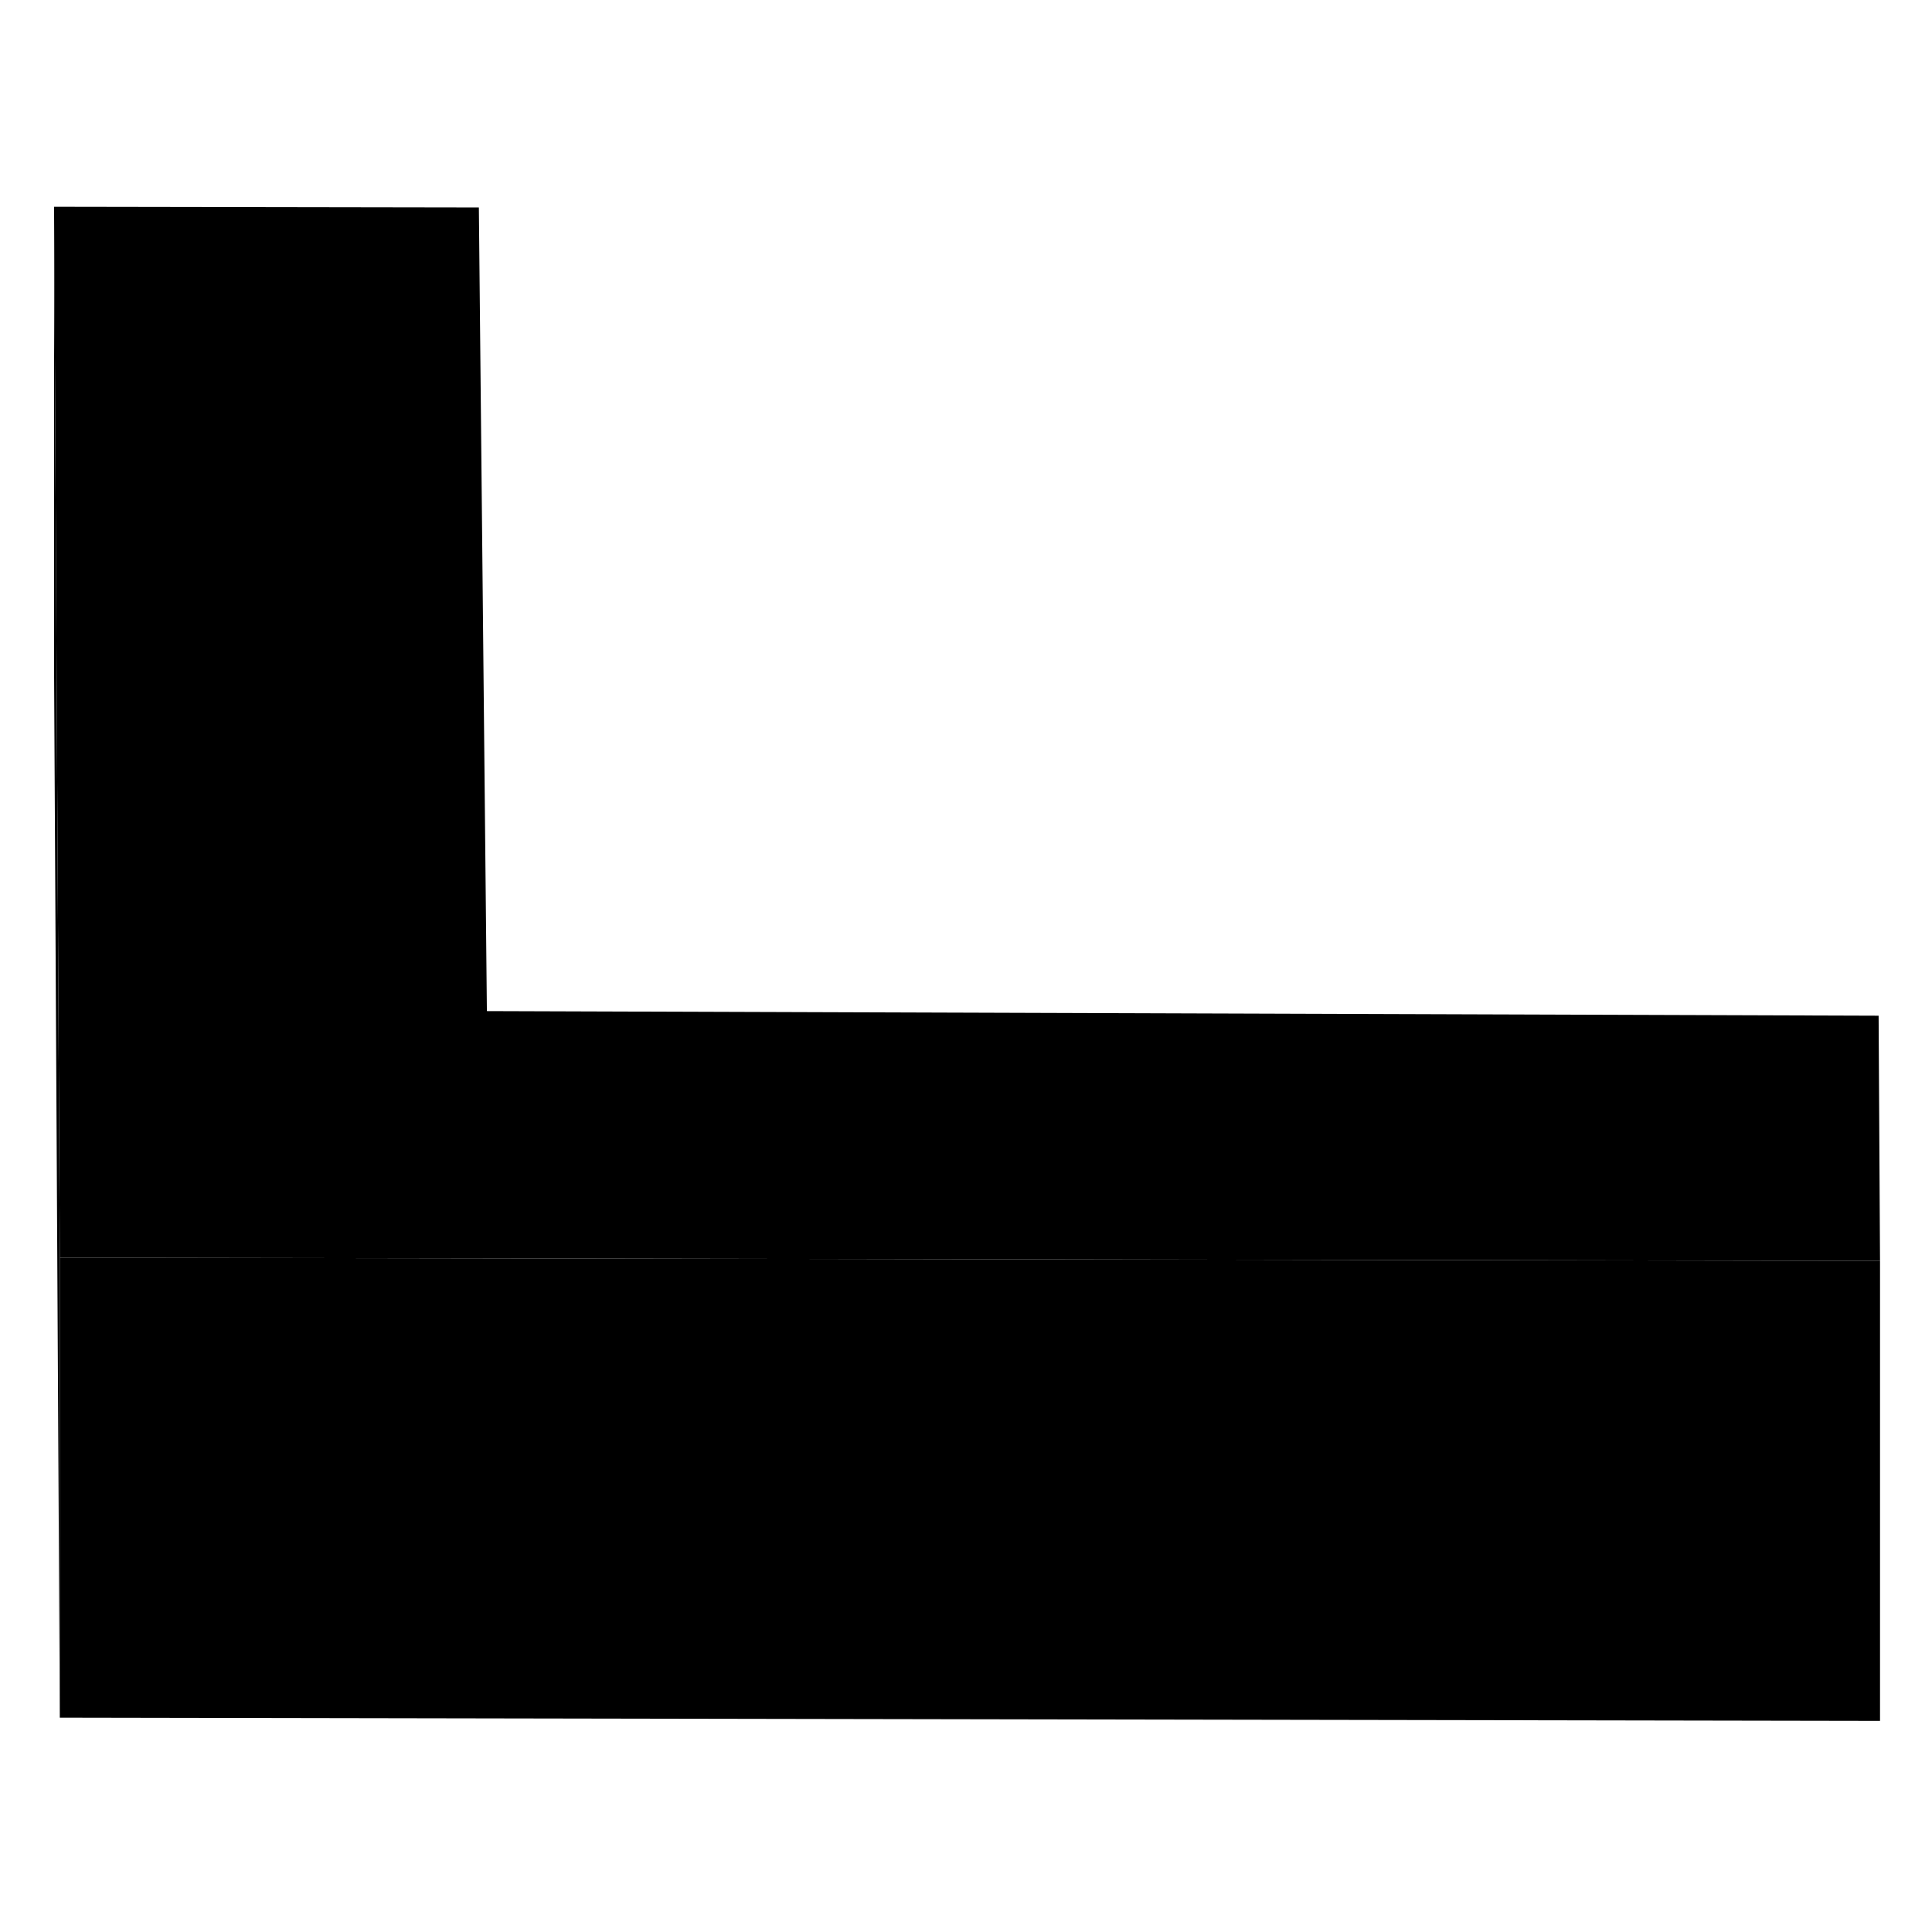 <svg width="48" height="48" viewBox="0 0 84 70" class="pr-icon-iso-duotone-secondary" xmlns="http://www.w3.org/2000/svg"
     stroke-width="1px" stroke-linecap="round" stroke-linejoin="round">
    <path d="M81.74 47.821V67.821L2.6 67.681V47.681L21.08 47.711L81.74 47.821Z" class="pr-icon-iso-duotone-primary-stroke" stroke-linejoin="round"/>
    <path d="M81.74 47.821L21.08 47.711L2.6 47.681L2.459 21.991L2.35 1.991L20.82 2.021L21.169 36.961L81.679 37.161L81.74 47.821Z" class="pr-icon-iso-duotone-primary-stroke" stroke-linejoin="round"/>
    <path d="M2.6 47.681V67.681L2.35 21.991V1.991L2.459 21.991L2.6 47.681Z" class="pr-icon-iso-duotone-primary-stroke" stroke-linejoin="round"/>
</svg>